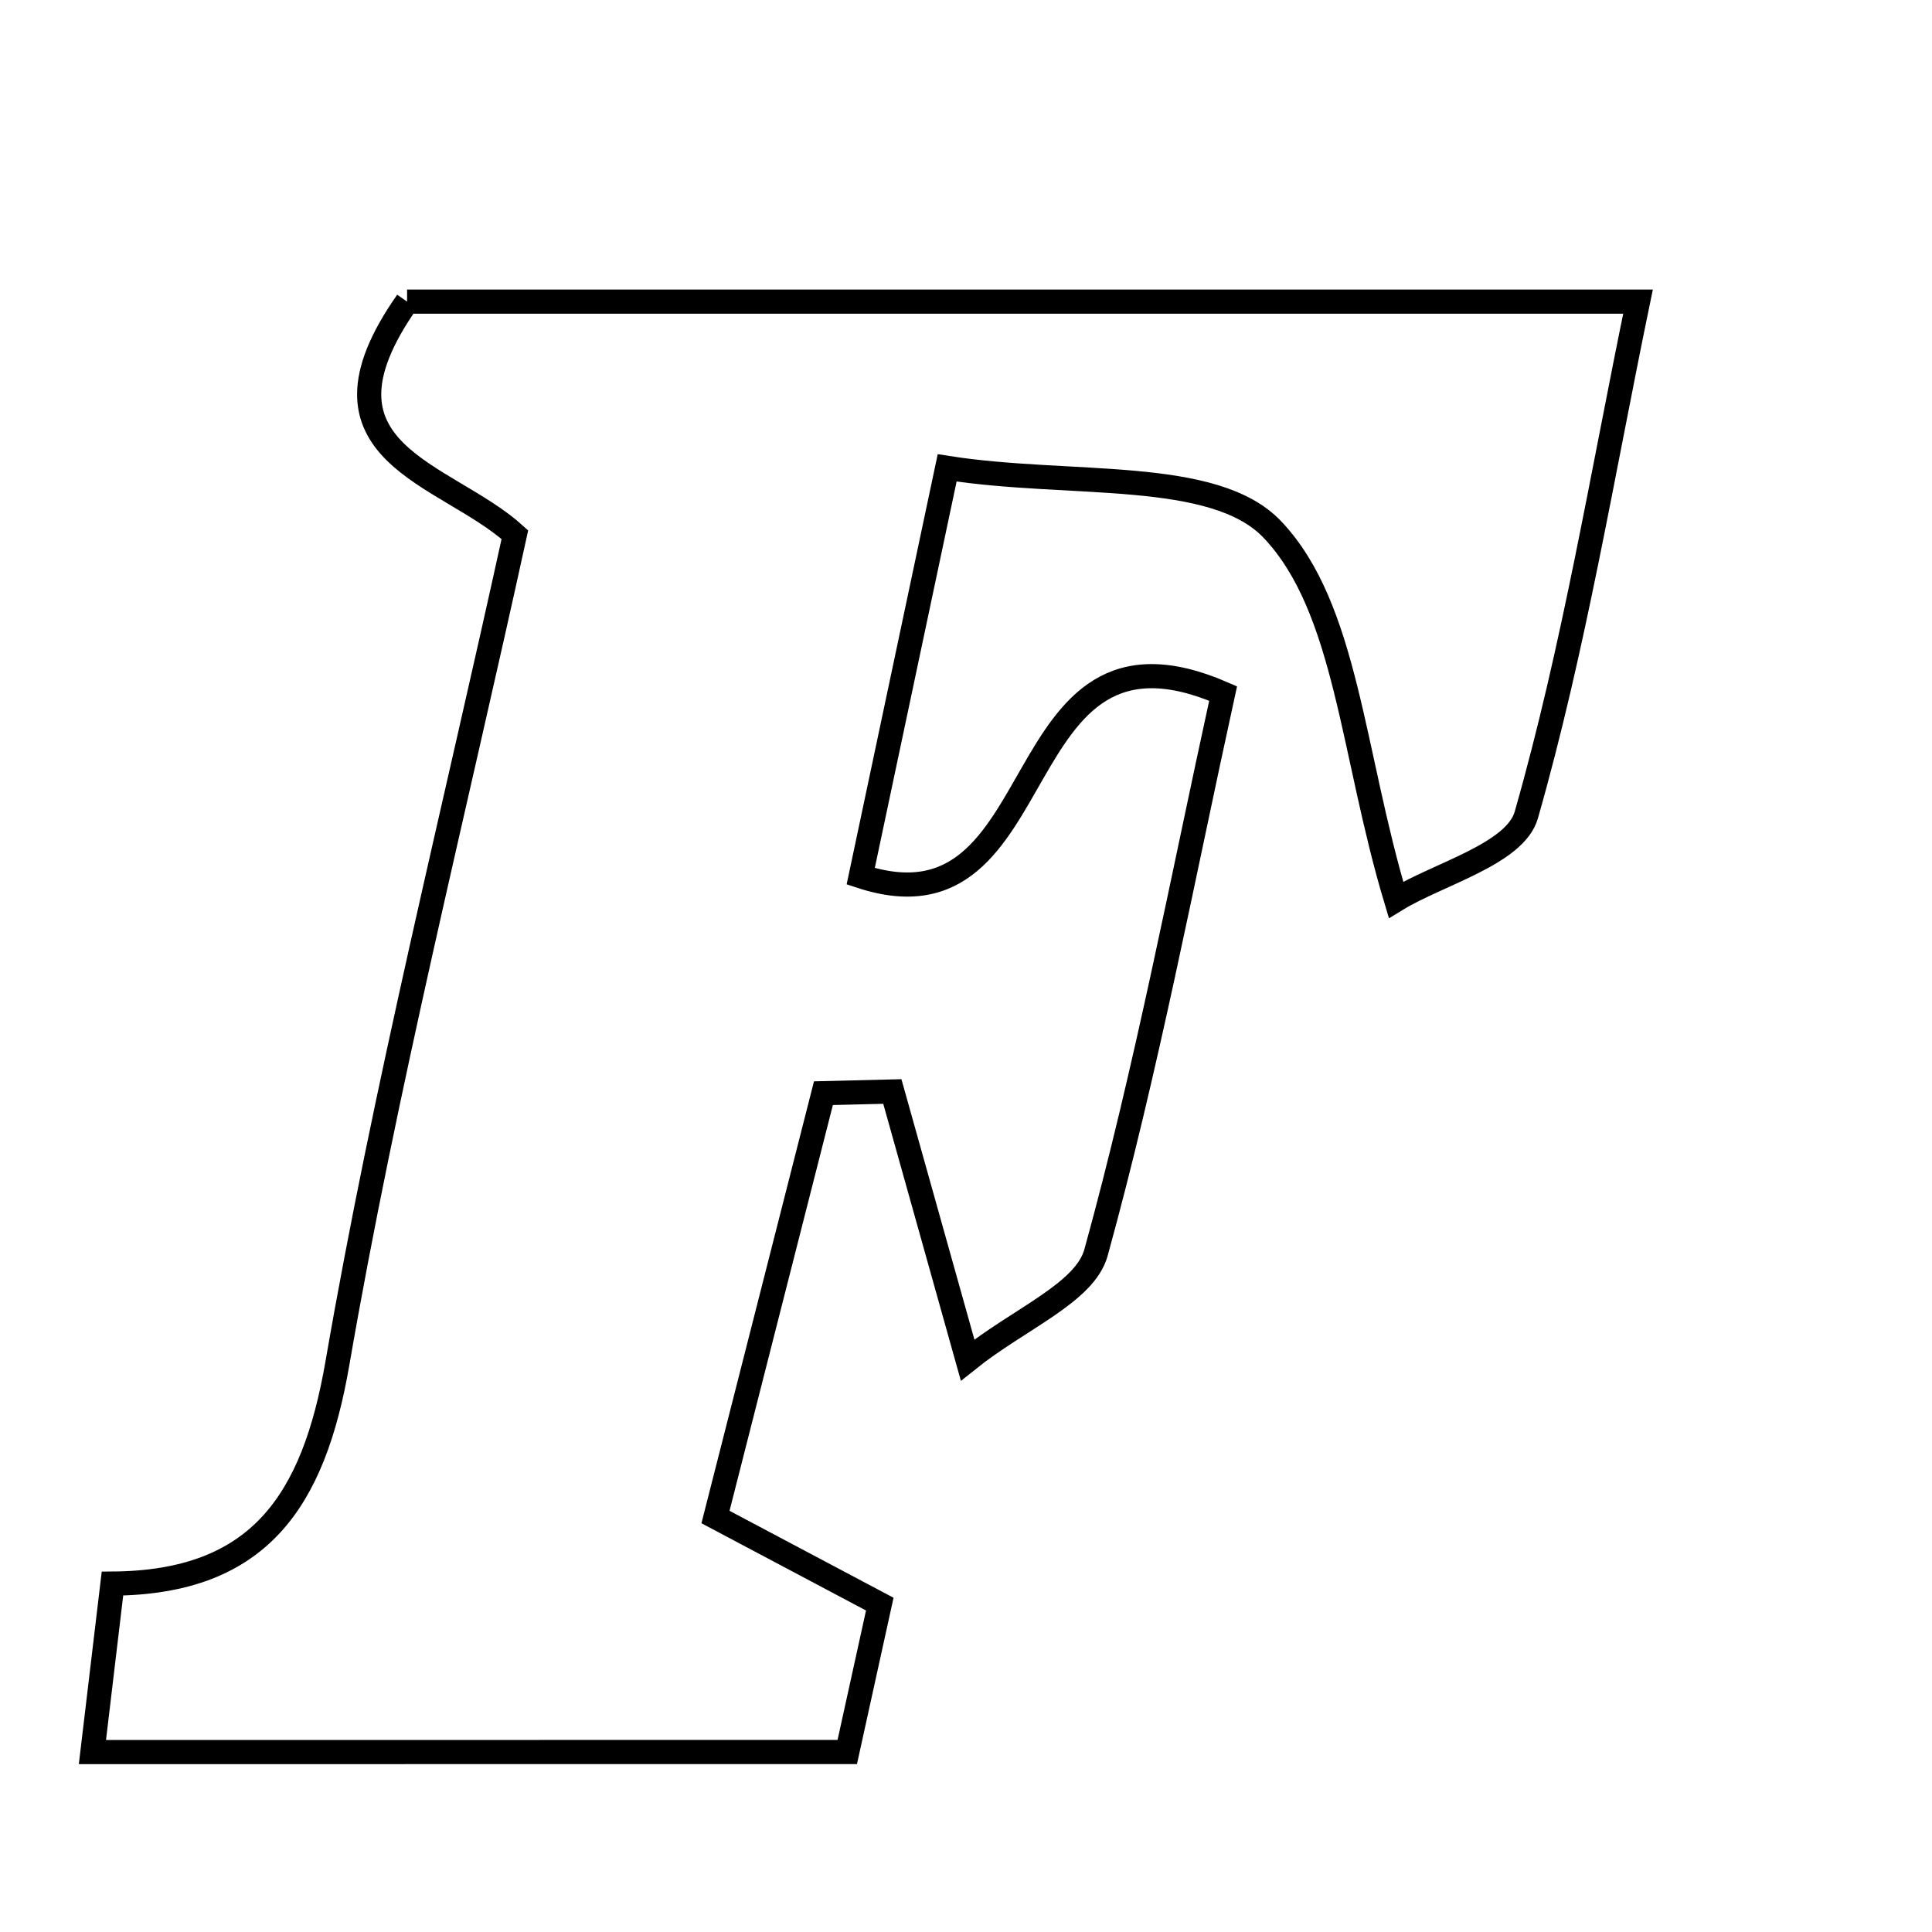 <svg xmlns="http://www.w3.org/2000/svg" viewBox="0.0 0.0 24.0 24.0" height="200px" width="200px"><path fill="none" stroke="black" stroke-width=".3" stroke-opacity="1.0"  filling="0" d="M5.057 3.747 C9.878 3.747 14.912 3.747 20.348 3.747 C19.899 5.92 19.551 8.057 18.96 10.125 C18.822 10.609 17.863 10.858 17.342 11.178 C16.792 9.347 16.731 7.554 15.807 6.579 C15.08 5.811 13.288 6.052 11.766 5.812 C11.353 7.763 11.019 9.344 10.692 10.885 C13.157 11.697 12.419 7.409 15.194 8.615 C14.682 10.951 14.244 13.281 13.615 15.56 C13.477 16.062 12.664 16.379 12.02 16.895 C11.616 15.452 11.351 14.505 11.085 13.559 C10.8 13.566 10.514 13.573 10.229 13.58 C9.795 15.285 9.36 16.989 8.888 18.845 C9.634 19.241 10.238 19.561 10.929 19.927 C10.792 20.551 10.661 21.147 10.525 21.764 C7.371 21.765 4.342 21.765 1.148 21.765 C1.233 21.046 1.305 20.443 1.397 19.672 C3.221 19.659 3.895 18.647 4.191 16.937 C4.785 13.499 5.638 10.105 6.396 6.642 C5.535 5.862 3.732 5.635 5.057 3.747"></path></svg>
